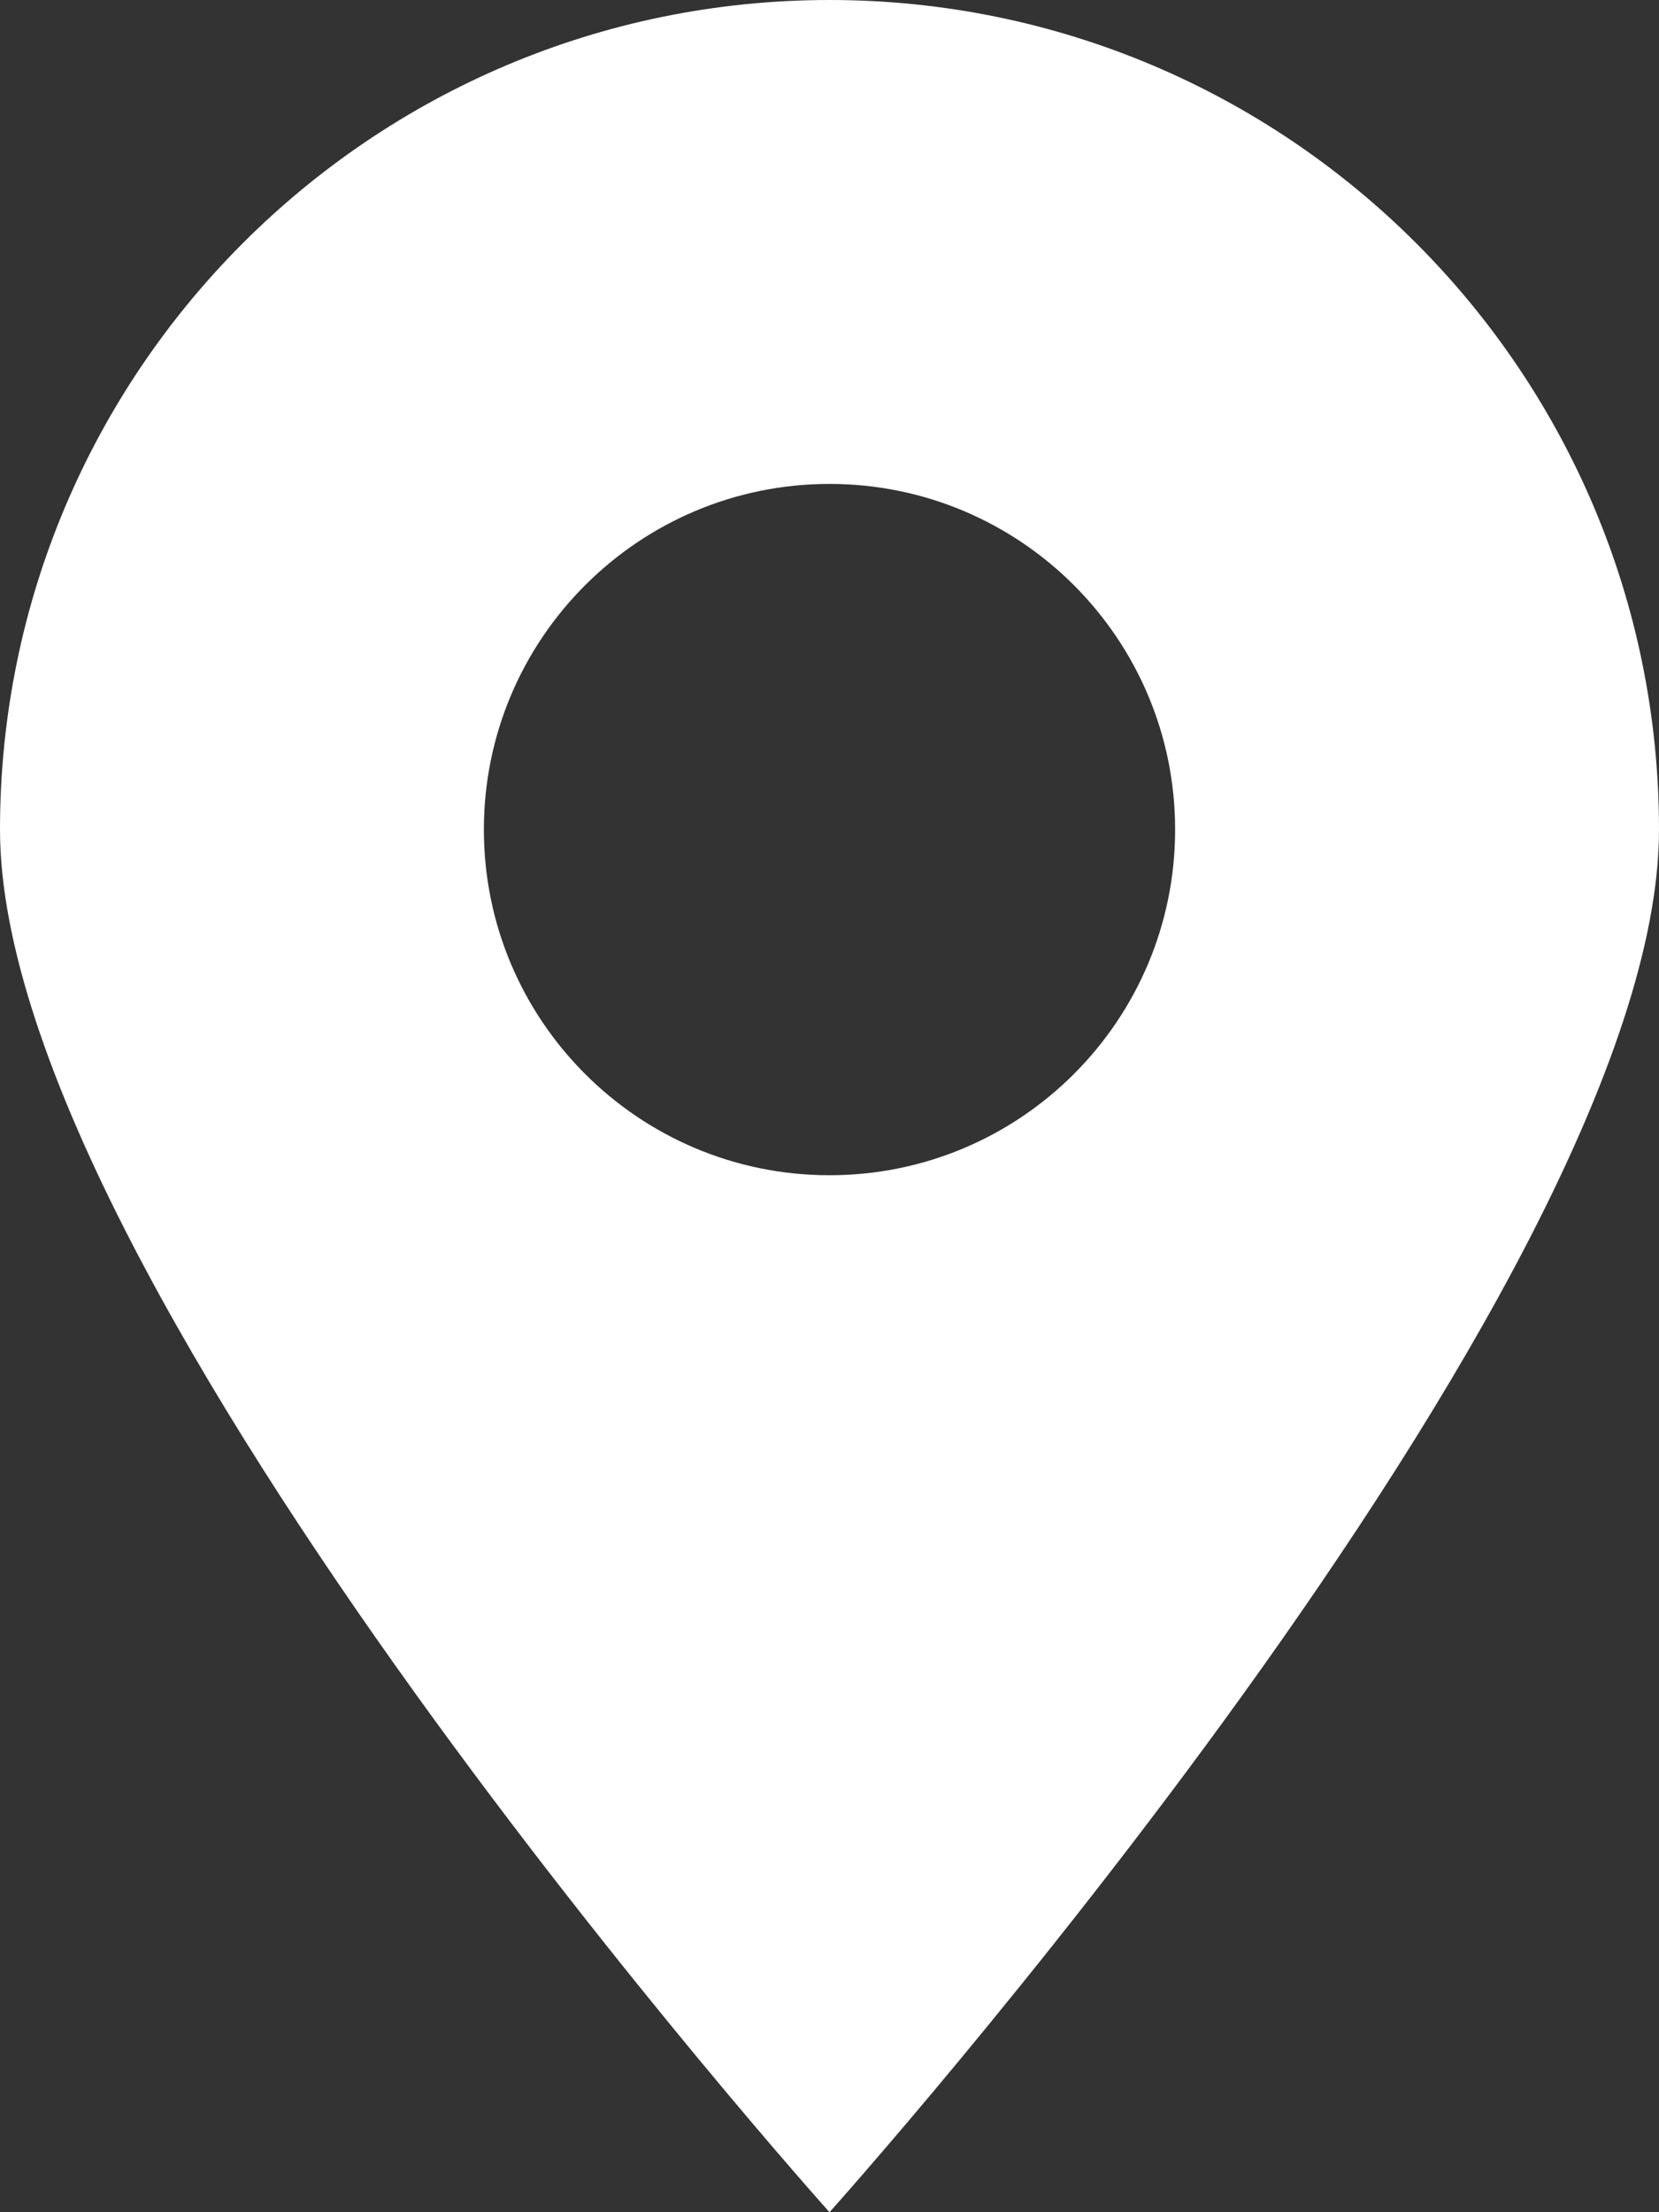 <?xml version="1.0" encoding="UTF-8"?>
<svg width="12px" height="16px" viewBox="0 0 12 16" version="1.1" xmlns="http://www.w3.org/2000/svg" xmlns:xlink="http://www.w3.org/1999/xlink">
    <rect x="0" y="0" width="12" height="16" fill="#333333" stroke="none"/>
    <!-- Generator: Sketch 49.2 (51160) - http://www.bohemiancoding.com/sketch -->
    <title>ic_places</title>
    <desc>Created with Sketch.</desc>
    <defs></defs>
    <g id="Page-1" stroke="none" stroke-width="1" fill="none" fill-rule="evenodd">
        <g id="ThemeStyles" transform="translate(-193, -2000)" fill="#ffffff">
            <g id="ic_places" transform="translate(193, 2000)">
                <path d="M6,0 C2.687,0 0,2.687 0,6 C0,9.313 6,16 6,16 C6,16 12,9.313 12,6 C12,2.687 9.313,0 6,0 M6,8.5 C4.62,8.5 3.5,7.381 3.5,6 C3.5,4.62 4.62,3.5 6,3.5 C7.381,3.5 8.5,4.62 8.5,6 C8.5,7.381 7.381,8.5 6,8.5" id="Shape"></path>
            </g>
        </g>
    </g>
</svg>